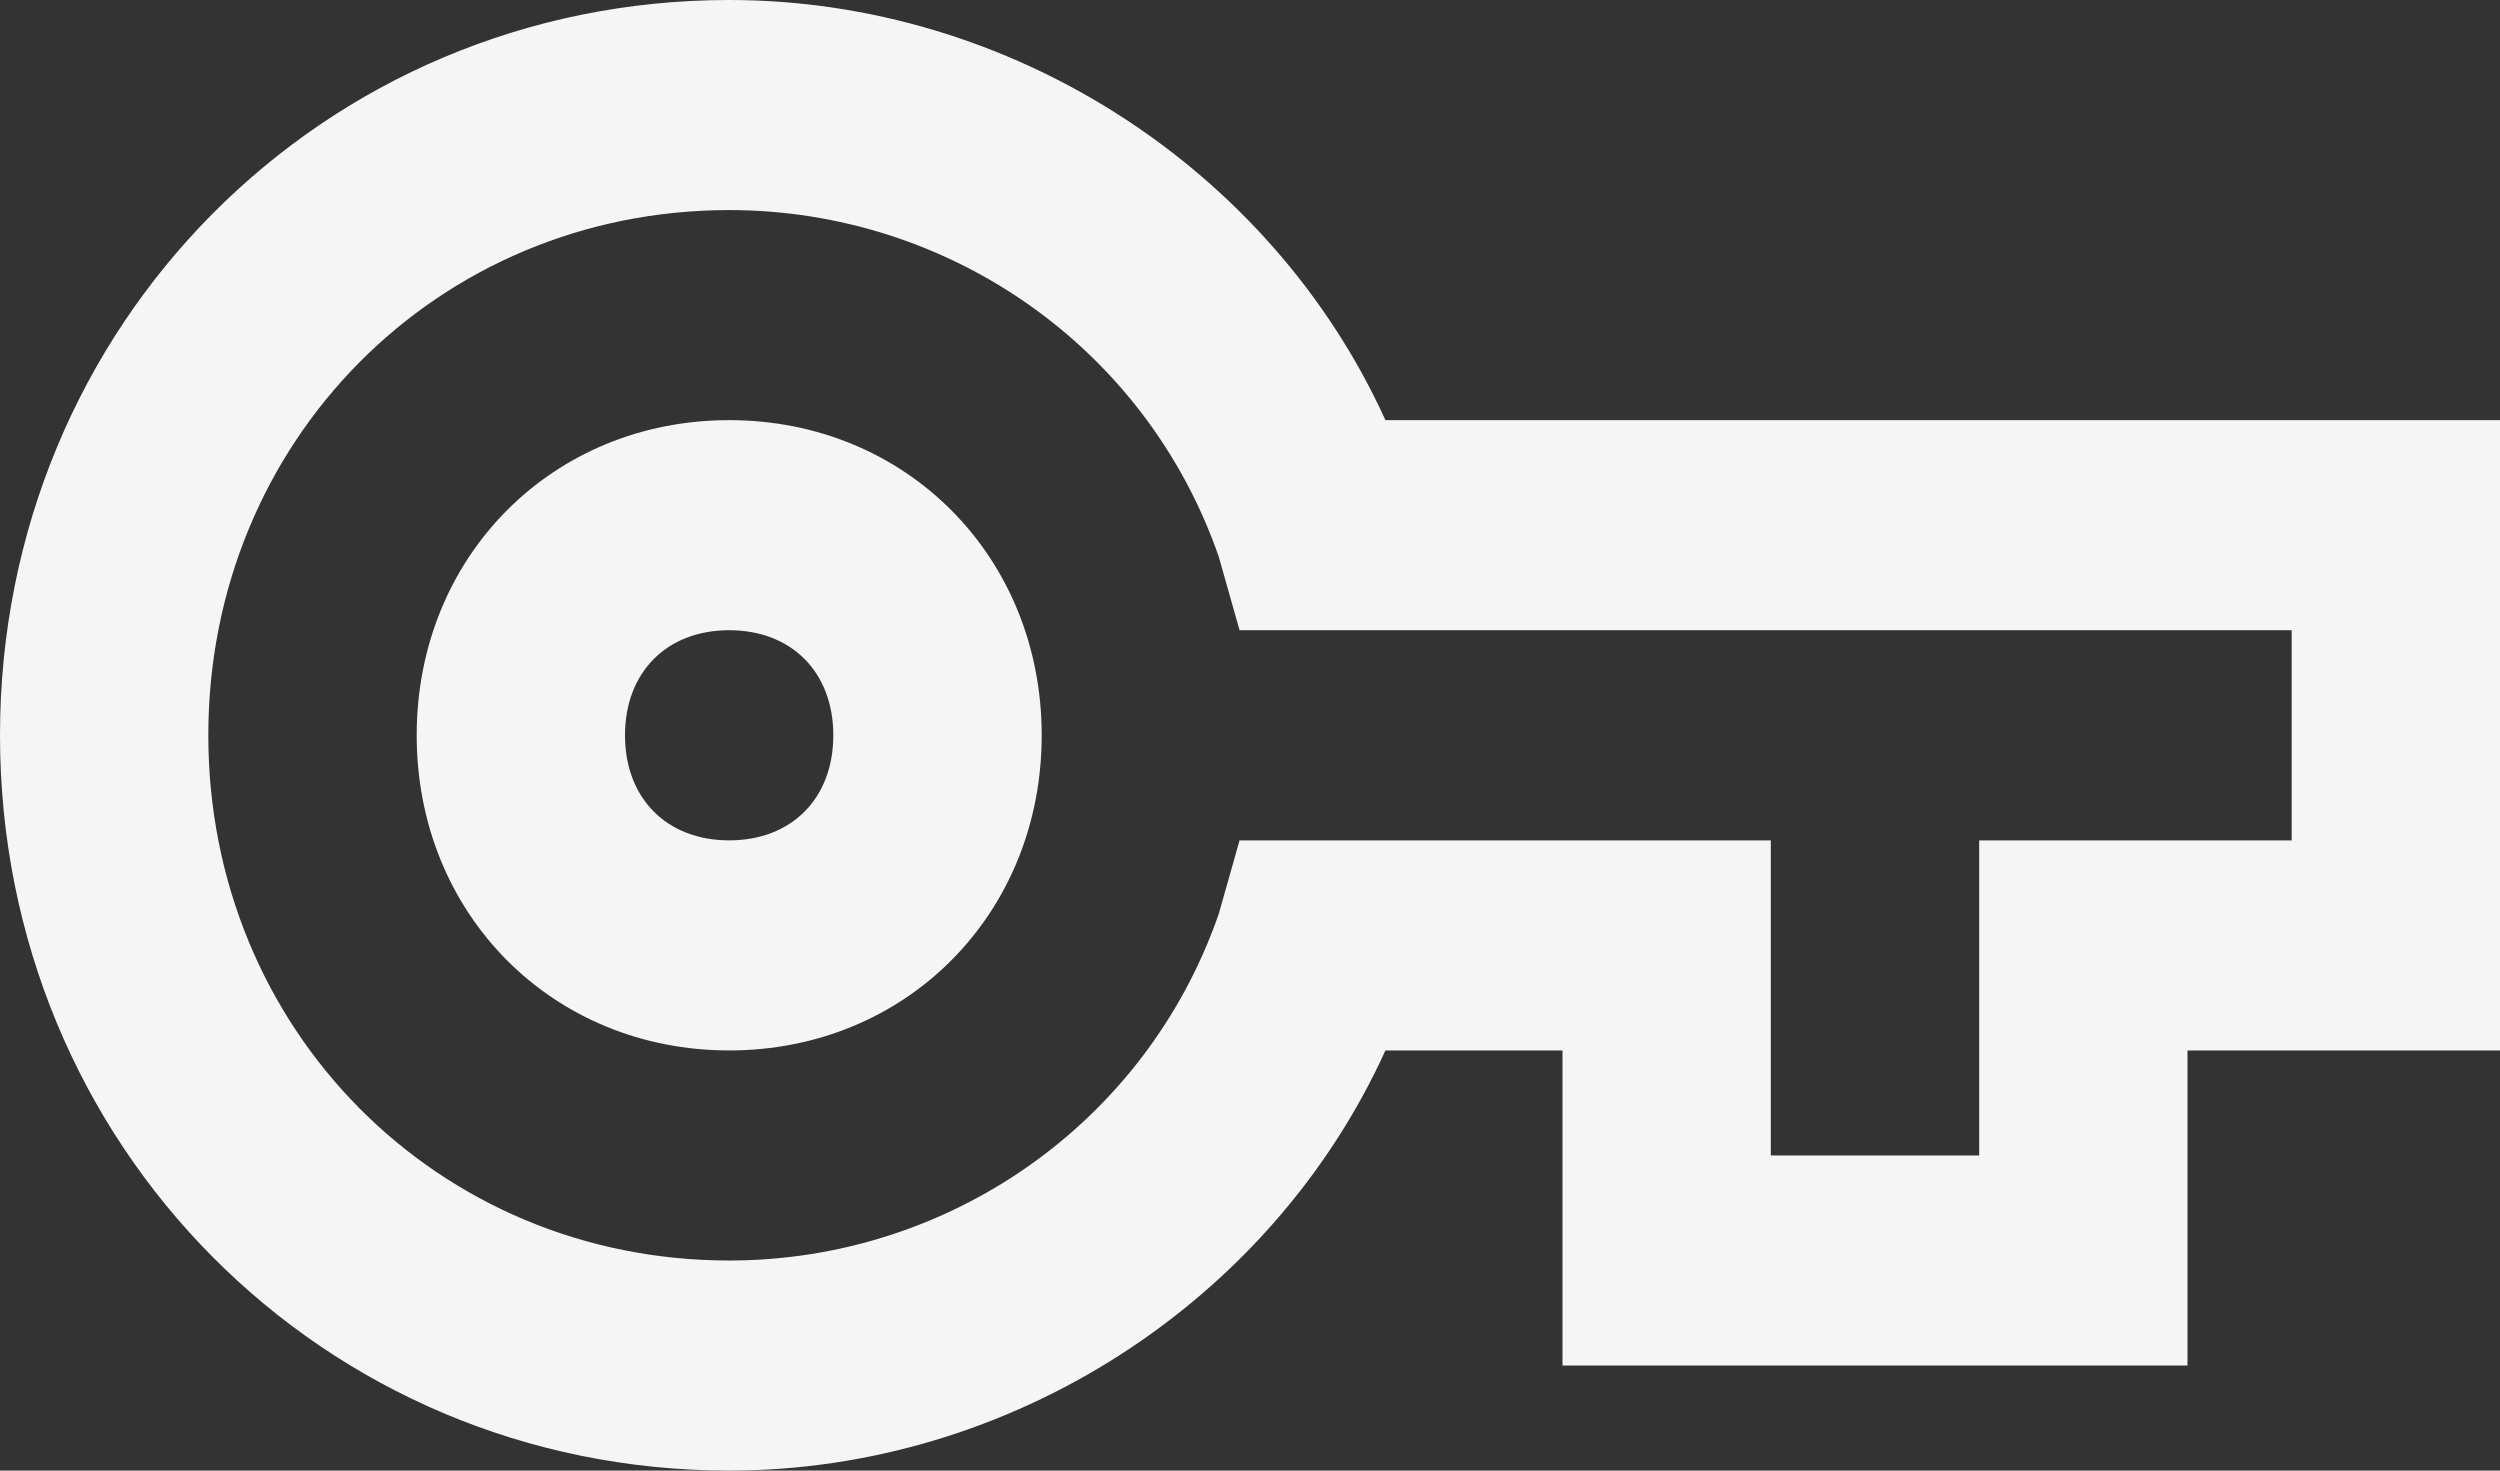 <svg width="34" height="20" viewBox="0 0 34 20" fill="none" xmlns="http://www.w3.org/2000/svg">
<rect x="0" y="0" width="34" height="20" fill="#333333" stroke="none"/>
<path id="Vector" d="M29.75 18.571H21.25V14.286H18.842C17.283 17.714 13.742 20 9.917 20C4.392 20 0 15.571 0 10C0 4.429 4.392 0 9.917 0C13.742 0 17.283 2.286 18.842 5.714H34V14.286H29.75V18.571ZM24.083 15.714H26.917V11.429H31.167V8.571H16.858L16.575 7.571C15.583 4.714 12.892 2.857 9.917 2.857C5.95 2.857 2.833 6 2.833 10C2.833 14 5.95 17.143 9.917 17.143C12.892 17.143 15.583 15.286 16.575 12.429L16.858 11.429H24.083V15.714ZM9.917 14.286C7.508 14.286 5.667 12.429 5.667 10C5.667 7.571 7.508 5.714 9.917 5.714C12.325 5.714 14.167 7.571 14.167 10C14.167 12.429 12.325 14.286 9.917 14.286ZM9.917 8.571C9.067 8.571 8.5 9.143 8.5 10C8.5 10.857 9.067 11.429 9.917 11.429C10.767 11.429 11.333 10.857 11.333 10C11.333 9.143 10.767 8.571 9.917 8.571Z" fill="#F5F5F5"/>
</svg>
